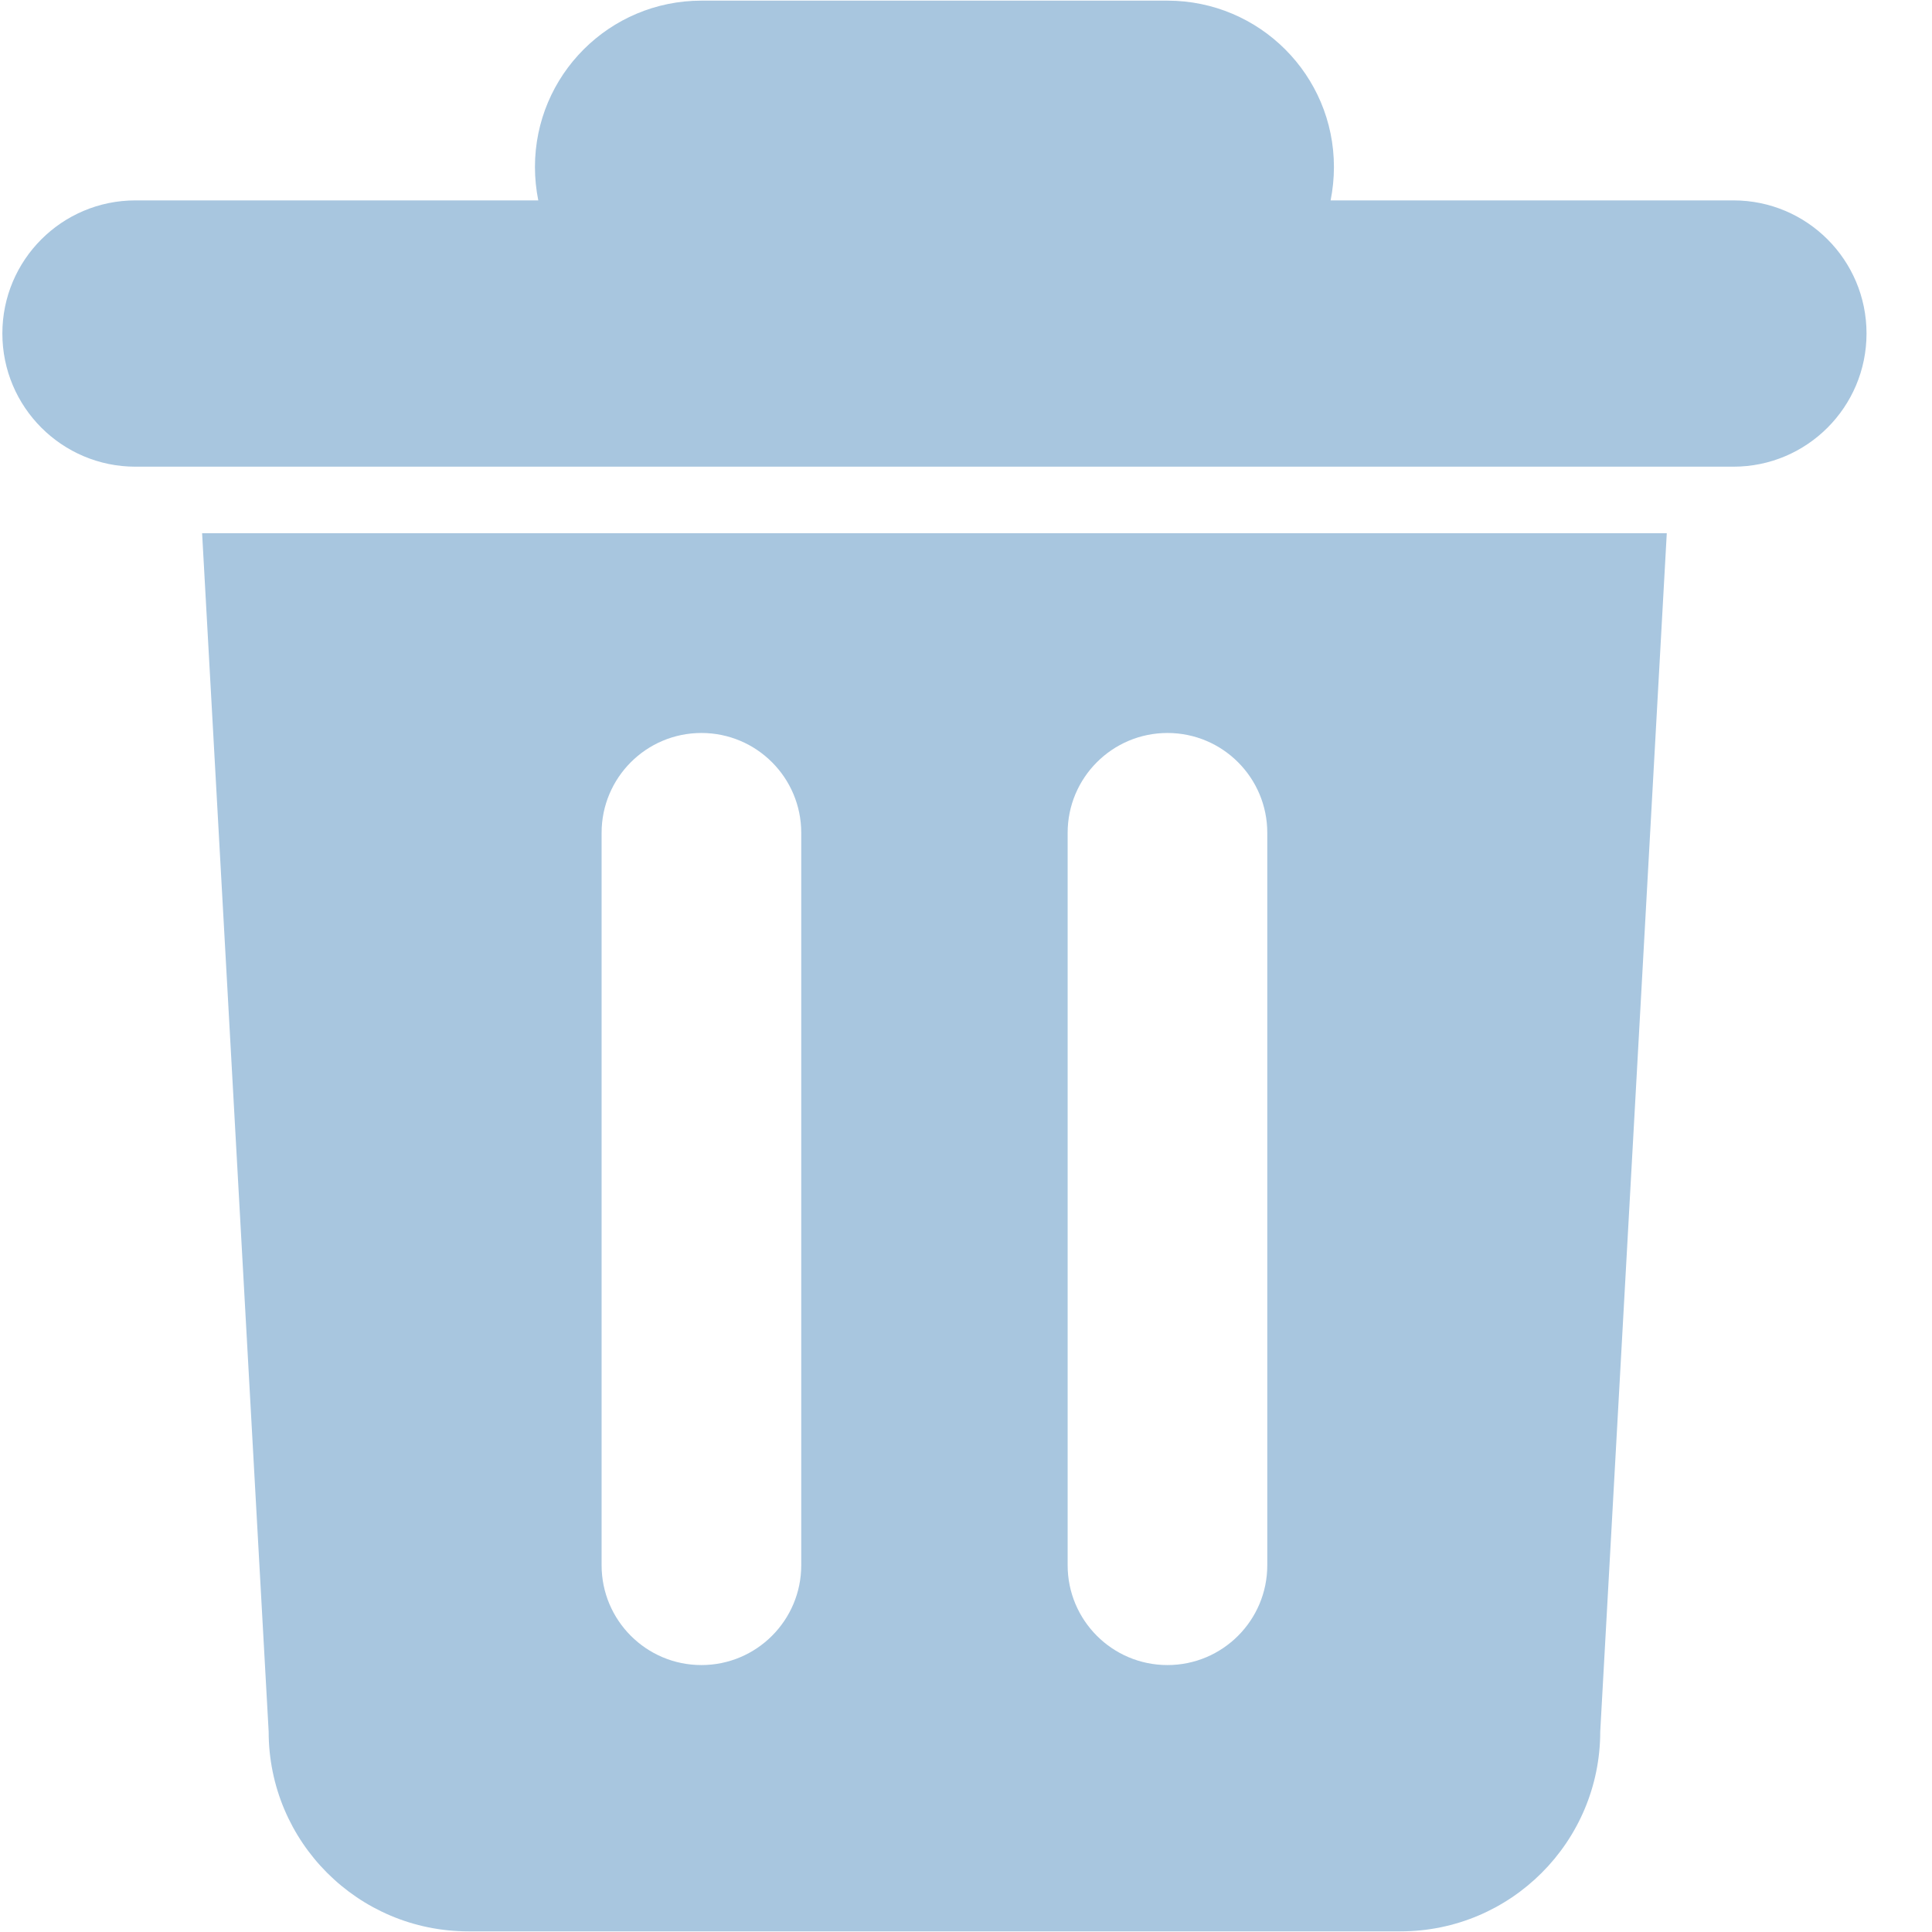 <?xml version="1.0" encoding="UTF-8"?>
<svg width="18px" height="18px" viewBox="0 0 18 18" version="1.1" xmlns="http://www.w3.org/2000/svg" xmlns:xlink="http://www.w3.org/1999/xlink">
    <!-- Generator: Sketch 46.2 (44496) - http://www.bohemiancoding.com/sketch -->
    <title>icon_popup_delete</title>
    <desc>Created with Sketch.</desc>
    <defs></defs>
    <g id="样式整理概览" stroke="none" stroke-width="1" fill="none" fill-rule="evenodd">
        <g id="组件2-图标-弹出消息框" transform="translate(-873, -626)" fill-rule="nonzero" fill="#A8C6DF">
            <g id="图标2" transform="translate(100, 226)">
                <g id="普通图标-18px" transform="translate(30, 275)">
                    <g id="18" transform="translate(78, 125)">
                        <g id="弹出图标/icon_popup_delete" transform="translate(665, 0)">
                            <g id="icon_popup_delete">
                                <path d="M2.503,16.133 C2.503,17.161 3.336,17.994 4.364,17.994 L13.048,17.994 C14.075,17.994 14.909,17.161 14.909,16.133 L15.529,4.968 L1.883,4.968 L2.503,16.133 Z M9.947,7.759 C9.947,7.246 10.363,6.829 10.877,6.829 C11.391,6.829 11.807,7.246 11.807,7.759 L11.807,14.583 C11.807,15.096 11.391,15.513 10.877,15.513 C10.363,15.513 9.947,15.096 9.947,14.583 L9.947,7.759 Z M5.605,7.759 C5.605,7.246 6.021,6.829 6.535,6.829 C7.049,6.829 7.465,7.246 7.465,7.759 L7.465,14.583 C7.465,15.096 7.049,15.513 6.535,15.513 C6.021,15.513 5.605,15.096 5.605,14.583 L5.605,7.759 Z M16.15,1.867 L12.397,1.867 C12.417,1.766 12.428,1.663 12.428,1.556 C12.428,0.7 11.734,0.006 10.877,0.006 L6.535,0.006 C5.678,0.006 4.984,0.7 4.984,1.556 C4.984,1.663 4.995,1.766 5.015,1.867 L1.262,1.867 C0.577,1.867 0.022,2.422 0.022,3.107 C0.022,3.792 0.577,4.348 1.262,4.348 L16.15,4.348 C16.835,4.348 17.39,3.792 17.39,3.107 C17.39,2.422 16.835,1.867 16.15,1.867 Z" id="Shape"></path>
                            </g>
                        </g>
                    </g>
                </g>
            </g>
        </g>
    </g>
</svg>